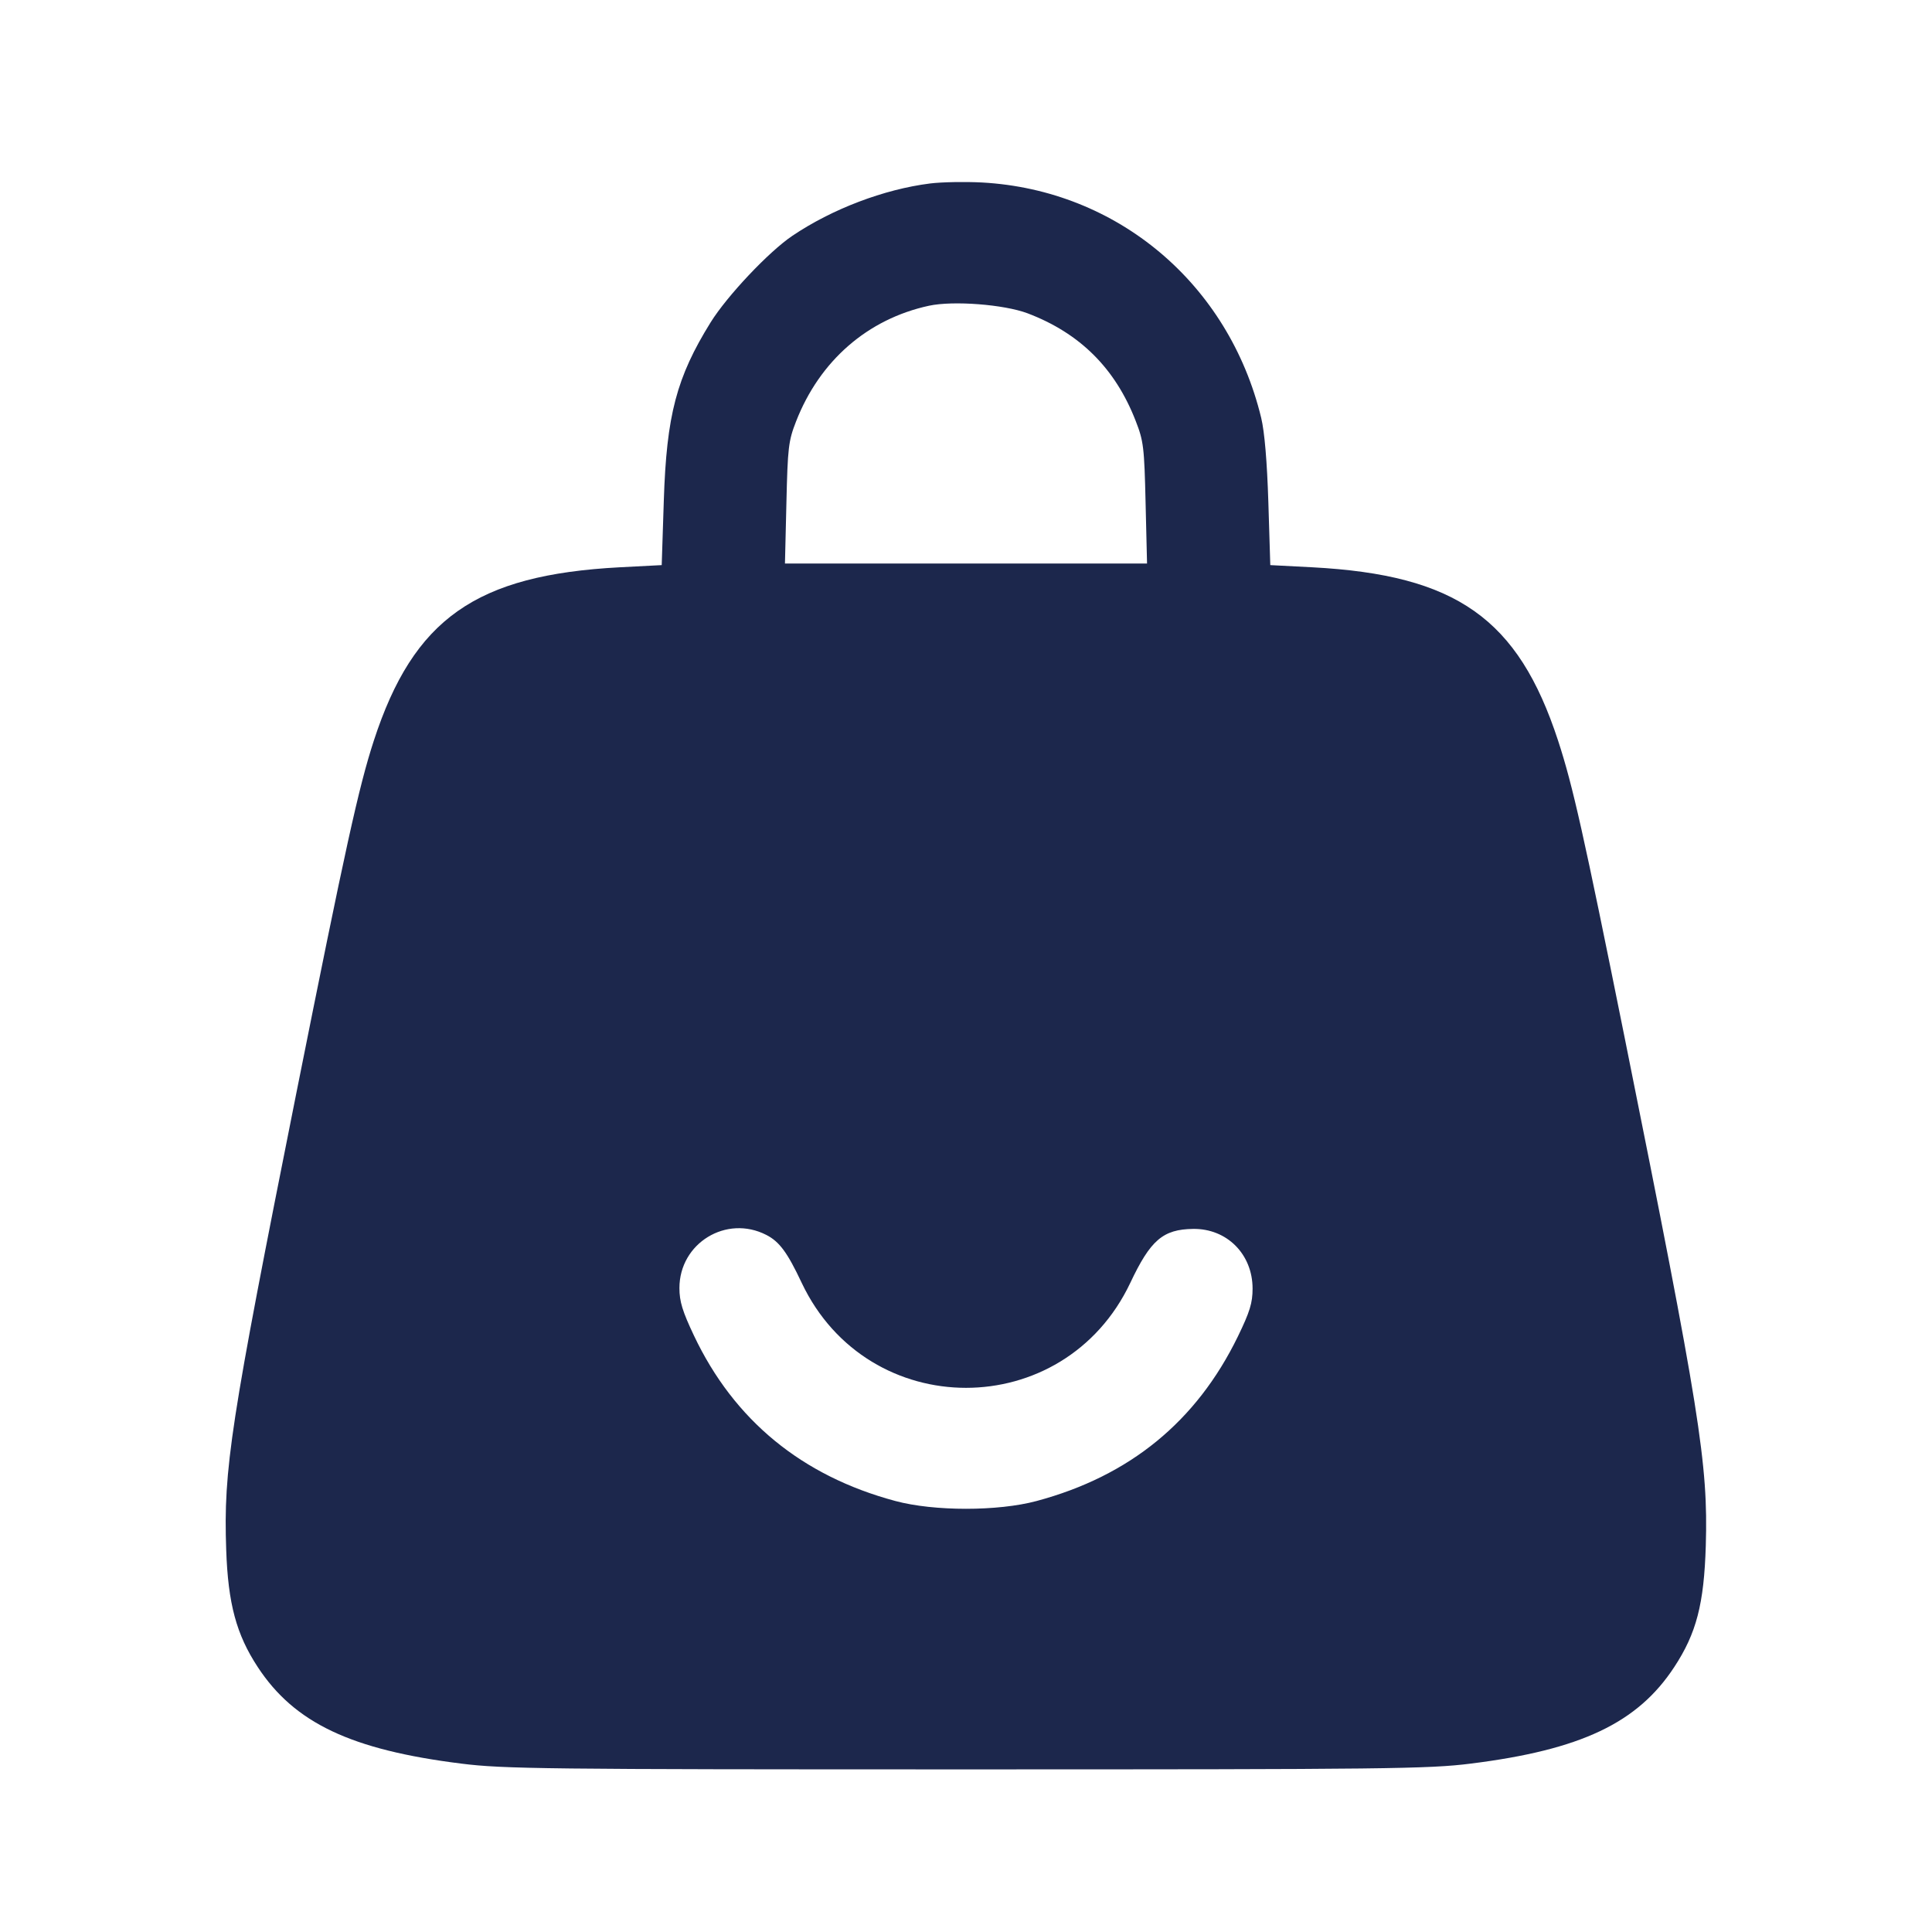 <svg width="24" height="24" viewBox="0 0 24 24" fill="none" xmlns="http://www.w3.org/2000/svg"><path d="M11.555 2.279 C 10.981 2.351,10.337 2.596,9.842 2.930 C 9.549 3.128,9.033 3.675,8.828 4.004 C 8.404 4.687,8.280 5.156,8.246 6.220 L 8.220 7.020 7.699 7.047 C 5.910 7.142,5.138 7.686,4.644 9.200 C 4.456 9.777,4.291 10.526,3.681 13.580 C 2.859 17.700,2.775 18.245,2.810 19.252 C 2.833 19.922,2.936 20.304,3.202 20.709 C 3.657 21.403,4.361 21.737,5.729 21.908 C 6.254 21.974,6.762 21.980,12.000 21.980 C 17.238 21.980,17.746 21.974,18.271 21.908 C 19.639 21.737,20.343 21.403,20.798 20.709 C 21.074 20.289,21.168 19.925,21.190 19.200 C 21.220 18.184,21.117 17.540,20.182 12.890 C 19.673 10.362,19.539 9.763,19.355 9.200 C 18.858 7.682,18.091 7.142,16.301 7.047 L 15.780 7.020 15.756 6.240 C 15.740 5.735,15.709 5.365,15.667 5.191 C 15.264 3.525,13.882 2.360,12.200 2.267 C 11.991 2.256,11.701 2.261,11.555 2.279 M12.765 3.892 C 13.415 4.139,13.854 4.575,14.108 5.229 C 14.206 5.479,14.215 5.557,14.231 6.250 L 14.249 7.000 12.000 7.000 L 9.751 7.000 9.769 6.250 C 9.785 5.562,9.794 5.478,9.889 5.235 C 10.183 4.481,10.778 3.963,11.540 3.798 C 11.841 3.733,12.473 3.782,12.765 3.892 M9.520 15.341 C 9.682 15.424,9.781 15.558,9.959 15.936 C 10.783 17.675,13.217 17.675,14.041 15.936 C 14.292 15.404,14.447 15.271,14.821 15.266 C 15.241 15.260,15.560 15.580,15.560 16.008 C 15.560 16.185,15.526 16.296,15.377 16.603 C 14.863 17.658,14.034 18.336,12.877 18.646 C 12.397 18.775,11.603 18.775,11.123 18.646 C 9.961 18.335,9.118 17.642,8.620 16.590 C 8.478 16.290,8.440 16.167,8.440 16.001 C 8.440 15.442,9.024 15.086,9.520 15.341 " fill="#1C274C" stroke="none" fill-rule="evenodd"></path></svg>